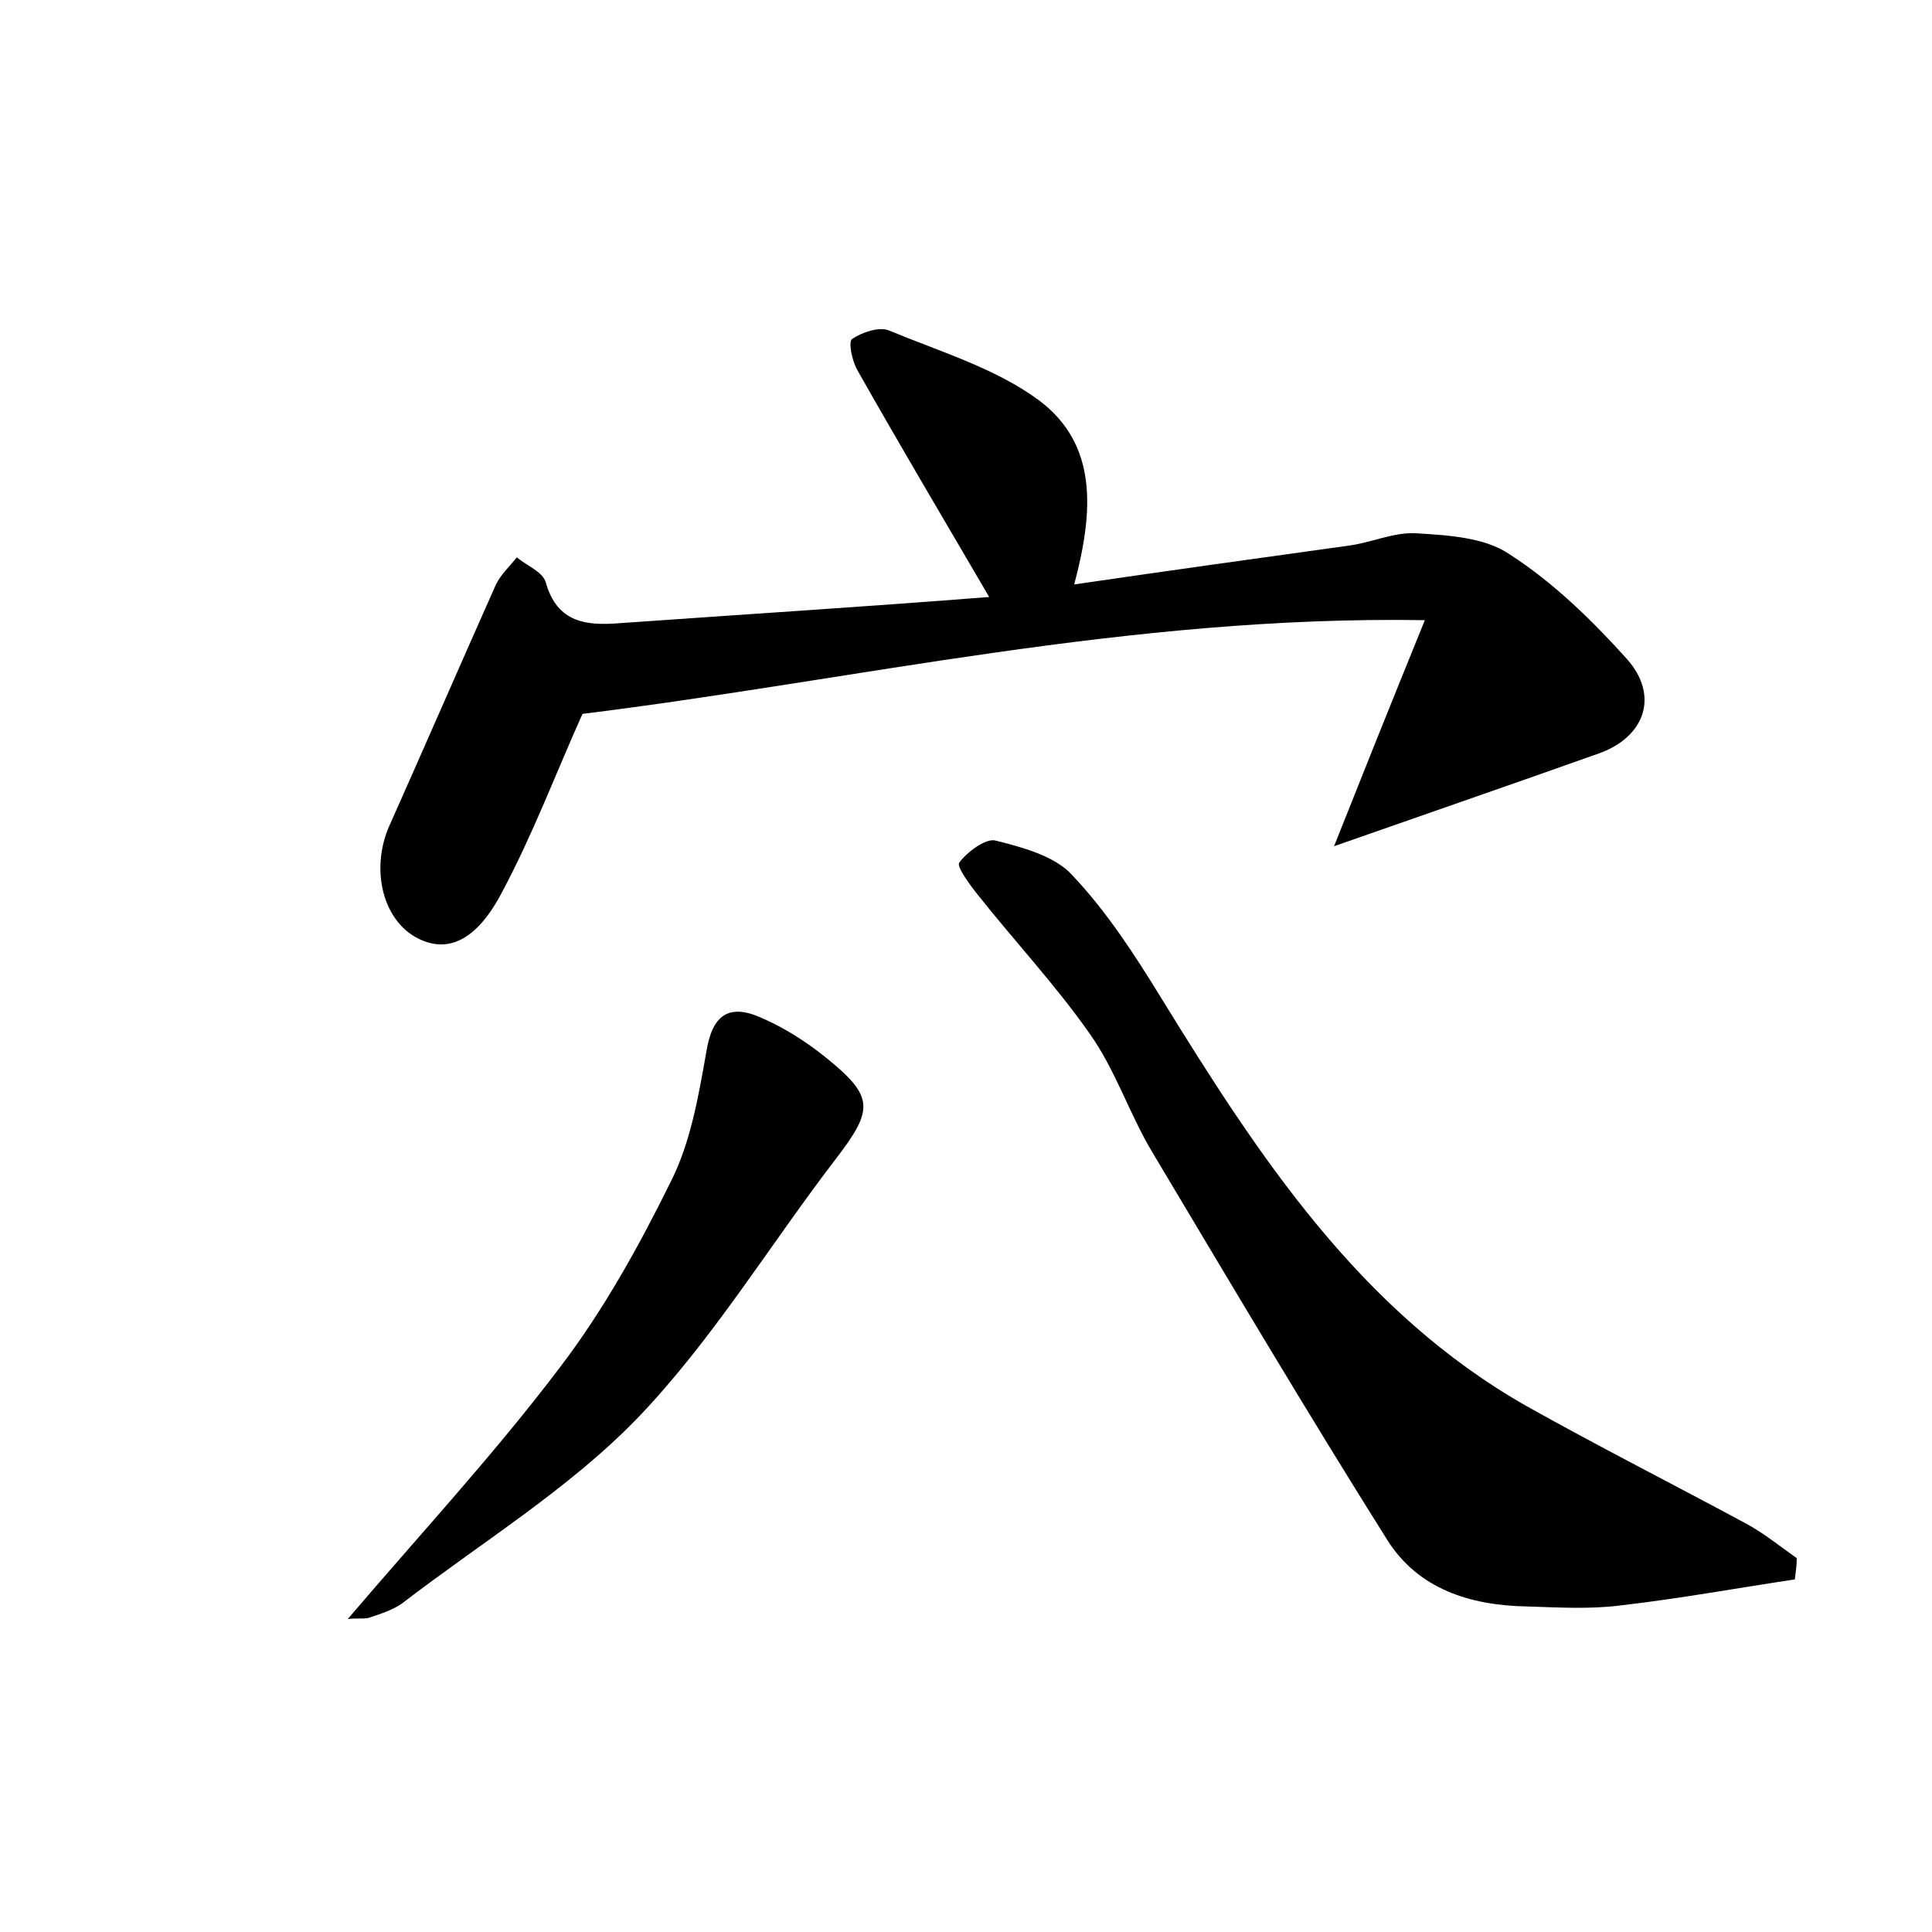 <?xml version="1.0" encoding="utf-8"?>
<!-- Generator: Adobe Illustrator 22.0.0, SVG Export Plug-In . SVG Version: 6.00 Build 0)  -->
<svg version="1.1" id="图层_1" xmlns="http://www.w3.org/2000/svg" xmlns:xlink="http://www.w3.org/1999/xlink" x="0px" y="0px"
	 viewBox="0 0 200 200" style="enable-background:new 0 0 200 200;" xml:space="preserve">
<style type="text/css">
	.st1{fill:#010000;}
	.st4{fill:#fbfafc;}
</style>
<g>
	
	<path d="M102.4,61.8c-4.8-8.2-9.3-15.8-13.6-23.4c-0.6-1-1-3-0.6-3.3c1-0.7,2.8-1.3,3.8-0.9c5.3,2.2,11,3.9,15.5,7.2
		c6.2,4.6,5.7,11.6,3.7,19.1c9.6-1.4,18.9-2.7,28.3-4c2.4-0.3,4.7-1.4,7-1.3c3.3,0.2,7.2,0.4,9.8,2.2c4.5,2.9,8.5,6.8,12.1,10.8
		c3.4,3.8,1.9,8.1-2.9,9.8c-9,3.2-18,6.3-27.4,9.6c2.9-7.3,5.9-14.8,9.4-23.4c-30.6-0.5-58.9,6.2-87.2,9.7c-2.7,6-5.1,12.4-8.3,18.4
		c-2.7,5.2-5.8,6.5-9,4.7c-3.5-2-4.6-7.2-2.7-11.5c3.7-8.3,7.3-16.6,11-24.9c0.5-1.1,1.4-1.9,2.2-2.9c1.1,0.9,2.7,1.5,3,2.6
		c1.2,4.2,4.2,4.5,7.8,4.2C77,63.6,89.7,62.8,102.4,61.8z"/>
	<path d="M185.8,163.5c-6,0.9-12,2-18.1,2.7c-3.2,0.4-6.4,0.2-9.6,0.1c-5.9-0.1-11.3-1.8-14.5-6.9c-8.3-13.2-16.3-26.7-24.3-40.1
		c-2.4-4-3.8-8.5-6.5-12.3c-3.5-5-7.8-9.6-11.6-14.4c-0.8-1-2.2-2.9-1.9-3.3c0.8-1.1,2.7-2.5,3.7-2.3c2.8,0.7,6.2,1.6,8,3.6
		c3.6,3.8,6.5,8.3,9.2,12.7c10.1,16.4,20.6,32.5,37.9,42.3c7.5,4.2,15.2,8.1,22.8,12.2c1.8,1,3.4,2.3,5.1,3.5
		C186,162,185.9,162.7,185.8,163.5z"/>
	<path d="M36,167.6c7.5-8.8,15.2-17.1,22-26.1c4.5-5.9,8.2-12.6,11.5-19.3c2-4,2.8-8.7,3.6-13.2c0.6-3.9,2.3-5.2,5.8-3.6
		c2.3,1,4.5,2.4,6.5,4c5.1,4.1,5.1,5.4,1.1,10.6c-6.9,9-12.8,18.8-20.6,26.9c-7.1,7.3-16.1,12.8-24.3,19.1c-1,0.7-2.3,1.1-3.5,1.5
		C37.4,167.6,36.7,167.5,36,167.6z"/>
</g>
</svg>
